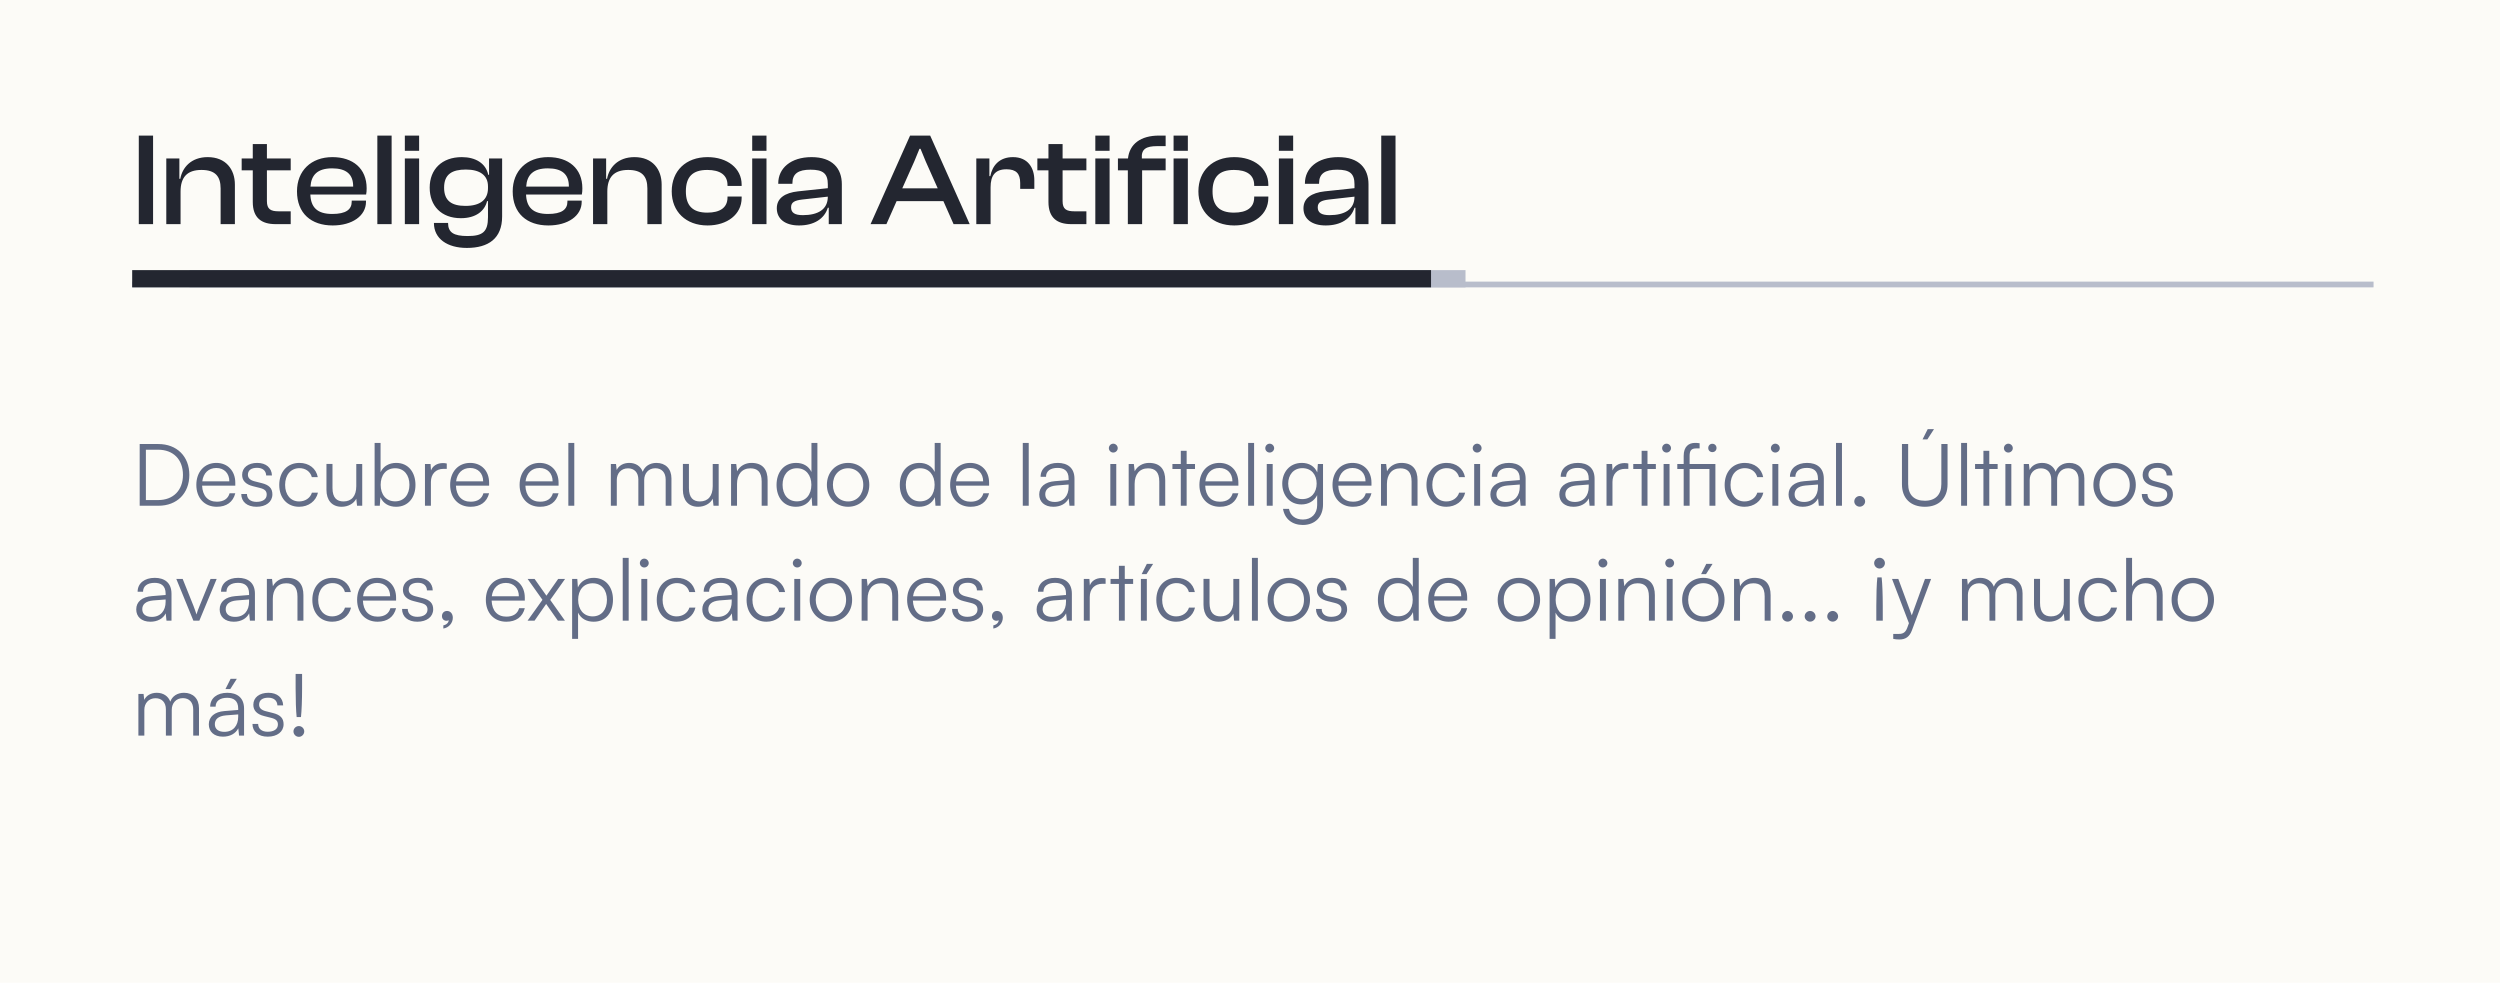 <svg width="435" height="171" viewBox="0 0 435 171" fill="none" xmlns="http://www.w3.org/2000/svg">
<rect width="435" height="171" fill="#FCFBF7"/>
<rect width="414" height="153" transform="translate(11 9)" fill="#FCFBF7"/>
<line x1="23" y1="49.5" x2="413" y2="49.5" stroke="#B8BDCB"/>
<path d="M26.634 39V23.59H24.15V39H26.634ZM31.418 39V33.342C31.418 30.858 32.545 29.57 35.052 29.57C37.421 29.57 38.387 30.651 38.387 32.79V39H40.871V32.123C40.871 29.478 39.307 27.339 36.133 27.339C33.235 27.339 31.717 29.179 31.372 31.111H31.211V27.569H28.934V39H31.418ZM50.583 39V36.769H48.513C47.087 36.769 46.443 36.401 46.443 34.998V29.639H50.583V27.569H46.443V25.062H43.982V27.569H42.05V29.639H43.982V35.136C43.982 37.919 45.5 39 47.961 39H50.583ZM57.886 39.23C61.29 39.23 63.682 37.551 63.682 35.113V34.906H61.198V35.09C61.198 36.447 60.209 37.229 57.817 37.229C55.172 37.229 54.091 36.056 53.999 33.848H63.705C63.774 33.503 63.797 33.181 63.797 32.767C63.797 29.294 61.382 27.339 57.84 27.339C54.114 27.339 51.676 29.731 51.676 33.296C51.676 37.114 54.137 39.23 57.886 39.23ZM57.794 29.294C60.232 29.294 61.451 30.306 61.451 32.422V32.468H54.022C54.16 30.421 55.264 29.294 57.794 29.294ZM68.142 39V23.59H65.658V39H68.142ZM72.926 26.235V23.59H70.442V26.235H72.926ZM72.926 39V27.569H70.442V39H72.926ZM80.194 37.965C82.793 37.965 84.334 36.723 84.748 34.998H84.909V37.804C84.909 40.357 83.966 41.07 81.367 41.07C78.929 41.07 77.963 40.449 77.963 38.793H75.502C75.502 41.553 77.848 43.14 81.229 43.14C84.978 43.14 87.37 41.507 87.37 37.666V27.569H85.093V30.421H84.955C84.541 28.42 82.747 27.339 80.355 27.339C76.882 27.339 74.766 29.478 74.766 32.652C74.766 35.826 76.79 37.965 80.194 37.965ZM77.273 32.652C77.273 30.306 78.676 29.501 81.068 29.501C83.483 29.501 84.909 30.49 84.909 32.422V32.744C84.909 34.768 83.529 35.826 80.999 35.826C78.653 35.826 77.273 34.998 77.273 32.652ZM95.419 39.23C98.823 39.23 101.215 37.551 101.215 35.113V34.906H98.731V35.09C98.731 36.447 97.742 37.229 95.35 37.229C92.705 37.229 91.624 36.056 91.532 33.848H101.238C101.307 33.503 101.33 33.181 101.33 32.767C101.33 29.294 98.915 27.339 95.373 27.339C91.647 27.339 89.209 29.731 89.209 33.296C89.209 37.114 91.67 39.23 95.419 39.23ZM95.327 29.294C97.765 29.294 98.984 30.306 98.984 32.422V32.468H91.555C91.693 30.421 92.797 29.294 95.327 29.294ZM105.674 39V33.342C105.674 30.858 106.801 29.57 109.308 29.57C111.677 29.57 112.643 30.651 112.643 32.79V39H115.127V32.123C115.127 29.478 113.563 27.339 110.389 27.339C107.491 27.339 105.973 29.179 105.628 31.111H105.467V27.569H103.19V39H105.674ZM123.113 39.23C126.54 39.23 129.047 37.298 129.047 34.446V34.193H126.586V34.354C126.586 36.125 125.298 36.999 123.067 36.999C120.491 36.999 119.341 35.757 119.341 33.296C119.341 30.789 120.491 29.57 123.067 29.57C125.298 29.57 126.586 30.444 126.586 32.215V32.353H129.047V32.123C129.047 29.271 126.54 27.339 123.113 27.339C119.341 27.339 116.88 29.731 116.88 33.296C116.88 36.815 119.341 39.23 123.113 39.23ZM133.368 26.235V23.59H130.884V26.235H133.368ZM133.368 39V27.569H130.884V39H133.368ZM139.027 39.23C141.626 39.23 143.443 38.08 144.041 36.148H144.202V39H146.479V32.054C146.479 29.317 144.846 27.339 141.212 27.339C137.578 27.339 135.416 29.294 135.416 31.893V31.985H137.877V31.893C137.877 30.214 138.912 29.524 141.028 29.524C143.213 29.524 144.041 30.191 144.041 32.077V32.744L138.843 33.296C136.589 33.549 135.163 34.469 135.163 36.24C135.163 38.126 136.658 39.23 139.027 39.23ZM137.647 36.079C137.647 35.182 138.268 34.883 139.556 34.722L144.041 34.216C144.041 36.47 142.293 37.436 139.694 37.436C138.268 37.436 137.647 36.999 137.647 36.079ZM154.237 39L156.008 34.998H164.15L165.921 39H168.727L161.85 23.59H158.354L151.477 39H154.237ZM159.09 28.075L159.987 25.89H160.171L161.068 28.075L163.161 32.767H156.997L159.09 28.075ZM172.361 39V32.583C172.361 30.536 173.166 29.455 175.121 29.455C176.823 29.455 177.513 30.214 177.513 31.847V32.859H179.974V31.364C179.974 29.202 178.847 27.339 176.248 27.339C173.902 27.339 172.66 28.811 172.315 30.651H172.154V27.569H169.877V39H172.361ZM189.032 39V36.769H186.962C185.536 36.769 184.892 36.401 184.892 34.998V29.639H189.032V27.569H184.892V25.062H182.431V27.569H180.499V29.639H182.431V35.136C182.431 37.919 183.949 39 186.41 39H189.032ZM193.07 26.235V23.59H190.586V26.235H193.07ZM193.07 39V27.569H190.586V39H193.07ZM198.728 39V29.639H202.822V27.569H198.682C198.544 25.913 199.487 25.43 201.304 25.43H202.822V23.59H201.695C198.452 23.59 196.543 25.062 196.267 27.569H194.519V29.639H196.244V39H198.728ZM206.686 26.235V23.59H204.202V26.235H206.686ZM206.686 39V27.569H204.202V39H206.686ZM214.754 39.23C218.181 39.23 220.688 37.298 220.688 34.446V34.193H218.227V34.354C218.227 36.125 216.939 36.999 214.708 36.999C212.132 36.999 210.982 35.757 210.982 33.296C210.982 30.789 212.132 29.57 214.708 29.57C216.939 29.57 218.227 30.444 218.227 32.215V32.353H220.688V32.123C220.688 29.271 218.181 27.339 214.754 27.339C210.982 27.339 208.521 29.731 208.521 33.296C208.521 36.815 210.982 39.23 214.754 39.23ZM225.009 26.235V23.59H222.525V26.235H225.009ZM225.009 39V27.569H222.525V39H225.009ZM230.667 39.23C233.266 39.23 235.083 38.08 235.681 36.148H235.842V39H238.119V32.054C238.119 29.317 236.486 27.339 232.852 27.339C229.218 27.339 227.056 29.294 227.056 31.893V31.985H229.517V31.893C229.517 30.214 230.552 29.524 232.668 29.524C234.853 29.524 235.681 30.191 235.681 32.077V32.744L230.483 33.296C228.229 33.549 226.803 34.469 226.803 36.24C226.803 38.126 228.298 39.23 230.667 39.23ZM229.287 36.079C229.287 35.182 229.908 34.883 231.196 34.722L235.681 34.216C235.681 36.47 233.933 37.436 231.334 37.436C229.908 37.436 229.287 36.999 229.287 36.079ZM242.821 39V23.59H240.337V39H242.821Z" fill="#232630"/>
<rect x="33" y="47" width="222" height="3" fill="#B8BDCB"/>
<rect x="23" y="47" width="226" height="3" fill="#232630"/>
<path d="M27.575 88C30.8 88 32.945 85.84 32.945 82.63C32.945 79.42 30.785 77.26 27.545 77.26H24.305V88H27.575ZM27.5 78.25C30.155 78.25 31.835 79.945 31.835 82.63C31.835 85.3 30.155 87.01 27.53 87.01H25.385V78.25H27.5ZM37.716 88.18C39.426 88.18 40.551 87.355 40.941 85.825H39.951C39.681 86.785 38.916 87.295 37.731 87.295C36.171 87.295 35.241 86.275 35.166 84.505H40.941V83.995C40.941 81.94 39.606 80.545 37.641 80.545C35.571 80.545 34.161 82.105 34.161 84.37C34.161 86.65 35.586 88.18 37.716 88.18ZM37.641 81.43C39.006 81.43 39.906 82.36 39.906 83.755H35.196C35.376 82.33 36.276 81.43 37.641 81.43ZM41.981 85.96C41.981 87.31 43.001 88.18 44.636 88.18C46.286 88.18 47.396 87.325 47.396 86.02C47.396 84.97 46.826 84.385 45.566 84.07L44.321 83.755C43.526 83.56 43.136 83.17 43.136 82.615C43.136 81.835 43.706 81.4 44.726 81.4C45.701 81.4 46.286 81.895 46.316 82.735H47.321C47.276 81.385 46.286 80.545 44.756 80.545C43.196 80.545 42.131 81.355 42.131 82.63C42.131 83.62 42.746 84.28 44.006 84.595L45.251 84.91C46.106 85.12 46.406 85.465 46.406 86.065C46.406 86.845 45.746 87.325 44.621 87.325C43.601 87.325 42.971 86.8 42.971 85.96H41.981ZM48.59 84.385C48.59 86.665 49.984 88.18 52.039 88.18C53.69 88.18 54.98 87.205 55.325 85.72H54.275C53.989 86.65 53.12 87.25 52.039 87.25C50.569 87.25 49.609 86.095 49.609 84.37C49.609 82.585 50.645 81.46 52.114 81.46C53.12 81.46 53.989 82.015 54.26 83.02H55.294C55.01 81.52 53.779 80.545 52.099 80.545C49.984 80.545 48.59 82.105 48.59 84.385ZM61.992 80.74V84.595C61.992 86.32 61.167 87.25 59.773 87.25C58.617 87.25 57.852 86.635 57.852 84.91V80.725H56.803V85.24C56.803 87.01 57.733 88.18 59.443 88.18C60.583 88.18 61.587 87.61 61.992 86.77L62.127 88H63.028V80.74H61.992ZM66.084 88L66.189 86.515C66.698 87.64 67.704 88.18 68.918 88.18C71.034 88.18 72.293 86.56 72.293 84.385C72.293 82.195 71.064 80.545 68.948 80.545C67.719 80.545 66.728 81.085 66.219 82.15V77.065H65.183V88H66.084ZM66.234 84.355C66.234 82.69 67.163 81.475 68.754 81.475C70.329 81.475 71.243 82.69 71.243 84.355C71.243 86.035 70.329 87.235 68.754 87.235C67.163 87.235 66.234 86.035 66.234 84.355ZM77.738 80.65C77.483 80.59 77.288 80.575 77.063 80.575C76.043 80.575 75.278 81.085 74.993 81.865L74.918 80.74H73.943V88H74.978V83.86C74.978 82.48 75.833 81.58 77.168 81.58H77.738V80.65ZM81.881 88.18C83.591 88.18 84.716 87.355 85.106 85.825H84.116C83.846 86.785 83.081 87.295 81.896 87.295C80.336 87.295 79.406 86.275 79.331 84.505H85.106V83.995C85.106 81.94 83.771 80.545 81.806 80.545C79.736 80.545 78.326 82.105 78.326 84.37C78.326 86.65 79.751 88.18 81.881 88.18ZM81.806 81.43C83.171 81.43 84.071 82.36 84.071 83.755H79.361C79.541 82.33 80.441 81.43 81.806 81.43ZM93.966 88.18C95.676 88.18 96.801 87.355 97.191 85.825H96.201C95.931 86.785 95.166 87.295 93.981 87.295C92.421 87.295 91.491 86.275 91.416 84.505H97.191V83.995C97.191 81.94 95.856 80.545 93.891 80.545C91.821 80.545 90.411 82.105 90.411 84.37C90.411 86.65 91.836 88.18 93.966 88.18ZM93.891 81.43C95.256 81.43 96.156 82.36 96.156 83.755H91.446C91.626 82.33 92.526 81.43 93.891 81.43ZM99.926 88V77.065H98.891V88H99.926ZM107.322 88V83.5C107.322 82.39 108.057 81.49 109.272 81.49C110.367 81.49 111.072 82.21 111.072 83.44V88H112.092V83.515C112.092 82.39 112.812 81.475 114.027 81.475C115.137 81.475 115.827 82.21 115.827 83.455V88H116.832V83.245C116.832 81.565 115.797 80.545 114.222 80.545C113.052 80.545 112.167 81.145 111.837 82.09C111.492 81.145 110.637 80.545 109.497 80.545C108.477 80.545 107.667 81.01 107.307 81.775L107.187 80.74H106.287V88H107.322ZM124.014 80.74V84.595C124.014 86.32 123.189 87.25 121.794 87.25C120.639 87.25 119.874 86.635 119.874 84.91V80.725H118.824V85.24C118.824 87.01 119.754 88.18 121.464 88.18C122.604 88.18 123.609 87.61 124.014 86.77L124.149 88H125.049V80.74H124.014ZM128.24 88V84.205C128.24 82.57 129.08 81.49 130.565 81.49C131.765 81.49 132.53 82.09 132.53 83.785V88H133.565V83.56C133.565 81.73 132.74 80.545 130.745 80.545C129.695 80.545 128.735 81.07 128.255 82L128.105 80.74H127.205V88H128.24ZM138.478 88.18C139.693 88.18 140.713 87.64 141.223 86.515L141.328 88H142.228V77.065H141.193V82.12C140.683 81.07 139.723 80.545 138.523 80.545C136.363 80.545 135.118 82.195 135.118 84.385C135.118 86.56 136.363 88.18 138.478 88.18ZM138.658 87.235C137.083 87.235 136.168 86.035 136.168 84.355C136.168 82.69 137.083 81.475 138.658 81.475C140.248 81.475 141.178 82.69 141.178 84.355C141.178 86.035 140.248 87.235 138.658 87.235ZM143.878 84.37C143.878 86.575 145.438 88.18 147.568 88.18C149.698 88.18 151.258 86.575 151.258 84.37C151.258 82.15 149.698 80.545 147.568 80.545C145.438 80.545 143.878 82.15 143.878 84.37ZM144.928 84.355C144.928 82.675 146.008 81.475 147.568 81.475C149.113 81.475 150.208 82.675 150.208 84.355C150.208 86.065 149.113 87.25 147.568 87.25C146.008 87.25 144.928 86.065 144.928 84.355ZM159.923 88.18C161.138 88.18 162.158 87.64 162.668 86.515L162.773 88H163.673V77.065H162.638V82.12C162.128 81.07 161.168 80.545 159.968 80.545C157.808 80.545 156.563 82.195 156.563 84.385C156.563 86.56 157.808 88.18 159.923 88.18ZM160.103 87.235C158.528 87.235 157.613 86.035 157.613 84.355C157.613 82.69 158.528 81.475 160.103 81.475C161.693 81.475 162.623 82.69 162.623 84.355C162.623 86.035 161.693 87.235 160.103 87.235ZM168.878 88.18C170.588 88.18 171.713 87.355 172.103 85.825H171.113C170.843 86.785 170.078 87.295 168.893 87.295C167.333 87.295 166.403 86.275 166.328 84.505H172.103V83.995C172.103 81.94 170.768 80.545 168.803 80.545C166.733 80.545 165.323 82.105 165.323 84.37C165.323 86.65 166.748 88.18 168.878 88.18ZM168.803 81.43C170.168 81.43 171.068 82.36 171.068 83.755H166.358C166.538 82.33 167.438 81.43 168.803 81.43ZM178.998 88V77.065H177.963V88H178.998ZM183.284 88.18C184.514 88.18 185.504 87.64 185.954 86.725L186.089 88H186.959V83.305C186.959 81.385 185.729 80.545 184.049 80.545C182.264 80.545 181.064 81.49 181.064 82.96H182.009C182.009 81.985 182.759 81.415 184.019 81.415C185.084 81.415 185.939 81.865 185.939 83.29V83.53L183.539 83.725C181.844 83.86 180.824 84.7 180.824 86.035C180.824 87.31 181.739 88.18 183.284 88.18ZM183.524 87.34C182.534 87.34 181.874 86.89 181.874 86.005C181.874 85.195 182.429 84.595 183.794 84.475L185.939 84.31V84.7C185.939 86.275 185.054 87.34 183.524 87.34ZM193.706 78.745C194.126 78.745 194.486 78.4 194.486 77.98C194.486 77.56 194.126 77.2 193.706 77.2C193.286 77.2 192.941 77.56 192.941 77.98C192.941 78.4 193.286 78.745 193.706 78.745ZM193.196 88H194.231V80.74H193.196V88ZM197.425 88V84.205C197.425 82.57 198.265 81.49 199.75 81.49C200.95 81.49 201.715 82.09 201.715 83.785V88H202.75V83.56C202.75 81.73 201.925 80.545 199.93 80.545C198.88 80.545 197.92 81.07 197.44 82L197.29 80.74H196.39V88H197.425ZM206.477 88V81.61H207.932V80.74H206.477V78.445H205.457V80.74H204.002V81.61H205.457V88H206.477ZM212.252 88.18C213.962 88.18 215.087 87.355 215.477 85.825H214.487C214.217 86.785 213.452 87.295 212.267 87.295C210.707 87.295 209.777 86.275 209.702 84.505H215.477V83.995C215.477 81.94 214.142 80.545 212.177 80.545C210.107 80.545 208.697 82.105 208.697 84.37C208.697 86.65 210.122 88.18 212.252 88.18ZM212.177 81.43C213.542 81.43 214.442 82.36 214.442 83.755H209.732C209.912 82.33 210.812 81.43 212.177 81.43ZM218.212 88V77.065H217.177V88H218.212ZM220.923 78.745C221.343 78.745 221.703 78.4 221.703 77.98C221.703 77.56 221.343 77.2 220.923 77.2C220.503 77.2 220.158 77.56 220.158 77.98C220.158 78.4 220.503 78.745 220.923 78.745ZM220.413 88H221.448V80.74H220.413V88ZM223.111 84.16C223.111 86.14 224.371 87.775 226.441 87.775C227.686 87.775 228.691 87.175 229.186 86.155V87.88C229.186 89.395 228.196 90.4 226.711 90.4C225.406 90.4 224.506 89.71 224.281 88.54H223.246C223.531 90.295 224.836 91.345 226.696 91.345C228.826 91.345 230.206 89.935 230.206 87.775V80.74H229.306L229.201 82.195C228.736 81.13 227.776 80.545 226.516 80.545C224.386 80.545 223.111 82.18 223.111 84.16ZM224.146 84.145C224.146 82.675 225.046 81.46 226.606 81.46C228.196 81.46 229.096 82.6 229.096 84.145C229.096 85.705 228.166 86.845 226.591 86.845C225.061 86.845 224.146 85.63 224.146 84.145ZM235.411 88.18C237.121 88.18 238.246 87.355 238.636 85.825H237.646C237.376 86.785 236.611 87.295 235.426 87.295C233.866 87.295 232.936 86.275 232.861 84.505H238.636V83.995C238.636 81.94 237.301 80.545 235.336 80.545C233.266 80.545 231.856 82.105 231.856 84.37C231.856 86.65 233.281 88.18 235.411 88.18ZM235.336 81.43C236.701 81.43 237.601 82.36 237.601 83.755H232.891C233.071 82.33 233.971 81.43 235.336 81.43ZM241.326 88V84.205C241.326 82.57 242.166 81.49 243.651 81.49C244.851 81.49 245.616 82.09 245.616 83.785V88H246.651V83.56C246.651 81.73 245.826 80.545 243.831 80.545C242.781 80.545 241.821 81.07 241.341 82L241.191 80.74H240.291V88H241.326ZM248.204 84.385C248.204 86.665 249.599 88.18 251.654 88.18C253.304 88.18 254.594 87.205 254.939 85.72H253.889C253.604 86.65 252.734 87.25 251.654 87.25C250.184 87.25 249.224 86.095 249.224 84.37C249.224 82.585 250.259 81.46 251.729 81.46C252.734 81.46 253.604 82.015 253.874 83.02H254.909C254.624 81.52 253.394 80.545 251.714 80.545C249.599 80.545 248.204 82.105 248.204 84.385ZM257.017 78.745C257.437 78.745 257.797 78.4 257.797 77.98C257.797 77.56 257.437 77.2 257.017 77.2C256.597 77.2 256.252 77.56 256.252 77.98C256.252 78.4 256.597 78.745 257.017 78.745ZM256.507 88H257.542V80.74H256.507V88ZM261.785 88.18C263.015 88.18 264.005 87.64 264.455 86.725L264.59 88H265.46V83.305C265.46 81.385 264.23 80.545 262.55 80.545C260.765 80.545 259.565 81.49 259.565 82.96H260.51C260.51 81.985 261.26 81.415 262.52 81.415C263.585 81.415 264.44 81.865 264.44 83.29V83.53L262.04 83.725C260.345 83.86 259.325 84.7 259.325 86.035C259.325 87.31 260.24 88.18 261.785 88.18ZM262.025 87.34C261.035 87.34 260.375 86.89 260.375 86.005C260.375 85.195 260.93 84.595 262.295 84.475L264.44 84.31V84.7C264.44 86.275 263.555 87.34 262.025 87.34ZM273.782 88.18C275.012 88.18 276.002 87.64 276.452 86.725L276.587 88H277.457V83.305C277.457 81.385 276.227 80.545 274.547 80.545C272.762 80.545 271.562 81.49 271.562 82.96H272.507C272.507 81.985 273.257 81.415 274.517 81.415C275.582 81.415 276.437 81.865 276.437 83.29V83.53L274.037 83.725C272.342 83.86 271.322 84.7 271.322 86.035C271.322 87.31 272.237 88.18 273.782 88.18ZM274.022 87.34C273.032 87.34 272.372 86.89 272.372 86.005C272.372 85.195 272.927 84.595 274.292 84.475L276.437 84.31V84.7C276.437 86.275 275.552 87.34 274.022 87.34ZM283.329 80.65C283.074 80.59 282.879 80.575 282.654 80.575C281.634 80.575 280.869 81.085 280.584 81.865L280.509 80.74H279.534V88H280.569V83.86C280.569 82.48 281.424 81.58 282.759 81.58H283.329V80.65ZM286.663 88V81.61H288.118V80.74H286.663V78.445H285.643V80.74H284.188V81.61H285.643V88H286.663ZM289.976 78.745C290.396 78.745 290.756 78.4 290.756 77.98C290.756 77.56 290.396 77.2 289.976 77.2C289.556 77.2 289.211 77.56 289.211 77.98C289.211 78.4 289.556 78.745 289.976 78.745ZM289.466 88H290.501V80.74H289.466V88ZM297.444 88H298.479V80.74H293.994V79.33C293.994 78.475 294.234 78.025 295.104 78.025H295.734V77.125C295.494 77.08 295.179 77.065 294.924 77.065C293.844 77.065 292.959 77.695 292.959 79.33V80.74H291.849V81.61H292.959V88H293.994V81.61H297.444V88ZM297.954 78.67C298.359 78.67 298.674 78.37 298.674 77.95C298.674 77.53 298.359 77.215 297.954 77.215C297.534 77.215 297.234 77.53 297.234 77.95C297.234 78.37 297.534 78.67 297.954 78.67ZM300.089 84.385C300.089 86.665 301.484 88.18 303.539 88.18C305.189 88.18 306.479 87.205 306.824 85.72H305.774C305.489 86.65 304.619 87.25 303.539 87.25C302.069 87.25 301.109 86.095 301.109 84.37C301.109 82.585 302.144 81.46 303.614 81.46C304.619 81.46 305.489 82.015 305.759 83.02H306.794C306.509 81.52 305.279 80.545 303.599 80.545C301.484 80.545 300.089 82.105 300.089 84.385ZM308.902 78.745C309.322 78.745 309.682 78.4 309.682 77.98C309.682 77.56 309.322 77.2 308.902 77.2C308.482 77.2 308.137 77.56 308.137 77.98C308.137 78.4 308.482 78.745 308.902 78.745ZM308.392 88H309.427V80.74H308.392V88ZM313.67 88.18C314.9 88.18 315.89 87.64 316.34 86.725L316.475 88H317.345V83.305C317.345 81.385 316.115 80.545 314.435 80.545C312.65 80.545 311.45 81.49 311.45 82.96H312.395C312.395 81.985 313.145 81.415 314.405 81.415C315.47 81.415 316.325 81.865 316.325 83.29V83.53L313.925 83.725C312.23 83.86 311.21 84.7 311.21 86.035C311.21 87.31 312.125 88.18 313.67 88.18ZM313.91 87.34C312.92 87.34 312.26 86.89 312.26 86.005C312.26 85.195 312.815 84.595 314.18 84.475L316.325 84.31V84.7C316.325 86.275 315.44 87.34 313.91 87.34ZM320.502 88V77.065H319.467V88H320.502ZM323.588 88.165C324.098 88.165 324.533 87.745 324.533 87.25C324.533 86.74 324.098 86.305 323.588 86.305C323.078 86.305 322.643 86.74 322.643 87.25C322.643 87.745 323.078 88.165 323.588 88.165ZM336.519 74.665H335.424L334.524 76.45H335.364L336.519 74.665ZM330.939 84.265C330.939 86.71 332.439 88.18 334.929 88.18C337.374 88.18 338.874 86.695 338.874 84.265V77.26H337.794V84.22C337.794 86.08 336.759 87.13 334.929 87.13C333.054 87.13 332.019 86.11 332.019 84.22V77.26H330.939V84.265ZM342.269 88V77.065H341.234V88H342.269ZM346.136 88V81.61H347.591V80.74H346.136V78.445H345.116V80.74H343.661V81.61H345.116V88H346.136ZM349.448 78.745C349.868 78.745 350.228 78.4 350.228 77.98C350.228 77.56 349.868 77.2 349.448 77.2C349.028 77.2 348.683 77.56 348.683 77.98C348.683 78.4 349.028 78.745 349.448 78.745ZM348.938 88H349.973V80.74H348.938V88ZM353.167 88V83.5C353.167 82.39 353.902 81.49 355.117 81.49C356.212 81.49 356.917 82.21 356.917 83.44V88H357.937V83.515C357.937 82.39 358.657 81.475 359.872 81.475C360.982 81.475 361.672 82.21 361.672 83.455V88H362.677V83.245C362.677 81.565 361.642 80.545 360.067 80.545C358.897 80.545 358.012 81.145 357.682 82.09C357.337 81.145 356.482 80.545 355.342 80.545C354.322 80.545 353.512 81.01 353.152 81.775L353.032 80.74H352.132V88H353.167ZM364.249 84.37C364.249 86.575 365.809 88.18 367.939 88.18C370.069 88.18 371.629 86.575 371.629 84.37C371.629 82.15 370.069 80.545 367.939 80.545C365.809 80.545 364.249 82.15 364.249 84.37ZM365.299 84.355C365.299 82.675 366.379 81.475 367.939 81.475C369.484 81.475 370.579 82.675 370.579 84.355C370.579 86.065 369.484 87.25 367.939 87.25C366.379 87.25 365.299 86.065 365.299 84.355ZM372.669 85.96C372.669 87.31 373.689 88.18 375.324 88.18C376.974 88.18 378.084 87.325 378.084 86.02C378.084 84.97 377.514 84.385 376.254 84.07L375.009 83.755C374.214 83.56 373.824 83.17 373.824 82.615C373.824 81.835 374.394 81.4 375.414 81.4C376.389 81.4 376.974 81.895 377.004 82.735H378.009C377.964 81.385 376.974 80.545 375.444 80.545C373.884 80.545 372.819 81.355 372.819 82.63C372.819 83.62 373.434 84.28 374.694 84.595L375.939 84.91C376.794 85.12 377.094 85.465 377.094 86.065C377.094 86.845 376.434 87.325 375.309 87.325C374.289 87.325 373.659 86.8 373.659 85.96H372.669ZM26.165 108.18C27.395 108.18 28.385 107.64 28.835 106.725L28.97 108H29.84V103.305C29.84 101.385 28.61 100.545 26.93 100.545C25.145 100.545 23.945 101.49 23.945 102.96H24.89C24.89 101.985 25.64 101.415 26.9 101.415C27.965 101.415 28.82 101.865 28.82 103.29V103.53L26.42 103.725C24.725 103.86 23.705 104.7 23.705 106.035C23.705 107.31 24.62 108.18 26.165 108.18ZM26.405 107.34C25.415 107.34 24.755 106.89 24.755 106.005C24.755 105.195 25.31 104.595 26.675 104.475L28.82 104.31V104.7C28.82 106.275 27.935 107.34 26.405 107.34ZM33.649 108H34.684L37.699 100.74H36.634L34.729 105.42C34.519 105.945 34.324 106.425 34.189 106.92C34.054 106.44 33.859 105.945 33.664 105.42L31.789 100.74H30.679L33.649 108ZM40.682 108.18C41.912 108.18 42.902 107.64 43.352 106.725L43.487 108H44.357V103.305C44.357 101.385 43.127 100.545 41.447 100.545C39.662 100.545 38.462 101.49 38.462 102.96H39.407C39.407 101.985 40.157 101.415 41.417 101.415C42.482 101.415 43.337 101.865 43.337 103.29V103.53L40.937 103.725C39.242 103.86 38.222 104.7 38.222 106.035C38.222 107.31 39.137 108.18 40.682 108.18ZM40.922 107.34C39.932 107.34 39.272 106.89 39.272 106.005C39.272 105.195 39.827 104.595 41.192 104.475L43.337 104.31V104.7C43.337 106.275 42.452 107.34 40.922 107.34ZM47.468 108V104.205C47.468 102.57 48.309 101.49 49.794 101.49C50.993 101.49 51.758 102.09 51.758 103.785V108H52.794V103.56C52.794 101.73 51.968 100.545 49.974 100.545C48.923 100.545 47.964 101.07 47.483 102L47.334 100.74H46.434V108H47.468ZM54.346 104.385C54.346 106.665 55.741 108.18 57.796 108.18C59.446 108.18 60.736 107.205 61.081 105.72H60.031C59.746 106.65 58.876 107.25 57.796 107.25C56.326 107.25 55.366 106.095 55.366 104.37C55.366 102.585 56.401 101.46 57.871 101.46C58.876 101.46 59.746 102.015 60.016 103.02H61.051C60.766 101.52 59.536 100.545 57.856 100.545C55.741 100.545 54.346 102.105 54.346 104.385ZM65.694 108.18C67.404 108.18 68.529 107.355 68.919 105.825H67.929C67.659 106.785 66.894 107.295 65.709 107.295C64.149 107.295 63.219 106.275 63.144 104.505H68.919V103.995C68.919 101.94 67.584 100.545 65.619 100.545C63.549 100.545 62.139 102.105 62.139 104.37C62.139 106.65 63.564 108.18 65.694 108.18ZM65.619 101.43C66.984 101.43 67.884 102.36 67.884 103.755H63.174C63.354 102.33 64.254 101.43 65.619 101.43ZM69.959 105.96C69.959 107.31 70.979 108.18 72.614 108.18C74.264 108.18 75.374 107.325 75.374 106.02C75.374 104.97 74.804 104.385 73.544 104.07L72.299 103.755C71.504 103.56 71.114 103.17 71.114 102.615C71.114 101.835 71.684 101.4 72.704 101.4C73.679 101.4 74.264 101.895 74.294 102.735H75.299C75.254 101.385 74.264 100.545 72.734 100.545C71.174 100.545 70.109 101.355 70.109 102.63C70.109 103.62 70.724 104.28 71.984 104.595L73.229 104.91C74.084 105.12 74.384 105.465 74.384 106.065C74.384 106.845 73.724 107.325 72.599 107.325C71.579 107.325 70.949 106.8 70.949 105.96H69.959ZM78.791 107.49C78.791 106.74 78.326 106.305 77.786 106.305C77.261 106.305 76.901 106.68 76.901 107.205C76.901 107.715 77.261 108.015 77.681 108.015C77.861 108.015 77.981 107.97 78.071 107.91C78.071 108.33 77.681 108.72 77.141 108.81V109.365C78.071 109.23 78.791 108.42 78.791 107.49ZM88.092 108.18C89.802 108.18 90.927 107.355 91.317 105.825H90.327C90.057 106.785 89.292 107.295 88.107 107.295C86.547 107.295 85.617 106.275 85.542 104.505H91.317V103.995C91.317 101.94 89.982 100.545 88.017 100.545C85.947 100.545 84.537 102.105 84.537 104.37C84.537 106.65 85.962 108.18 88.092 108.18ZM88.017 101.43C89.382 101.43 90.282 102.36 90.282 103.755H85.572C85.752 102.33 86.652 101.43 88.017 101.43ZM93.008 108L95.033 105.09L97.073 108H98.303L95.738 104.385L98.318 100.74H97.118L95.078 103.65L93.023 100.74H91.808L94.388 104.37L91.793 108H93.008ZM99.549 111.165H100.584V106.605C101.094 107.655 102.069 108.18 103.299 108.18C105.444 108.18 106.659 106.53 106.659 104.34C106.659 102.15 105.399 100.545 103.299 100.545C102.084 100.545 101.064 101.085 100.554 102.21L100.449 100.74H99.549V111.165ZM100.599 104.37C100.599 102.69 101.529 101.49 103.119 101.49C104.694 101.49 105.609 102.69 105.609 104.37C105.609 106.035 104.694 107.25 103.119 107.25C101.529 107.25 100.599 106.035 100.599 104.37ZM109.389 108V97.065H108.354V108H109.389ZM112.1 98.745C112.52 98.745 112.88 98.4 112.88 97.98C112.88 97.56 112.52 97.2 112.1 97.2C111.68 97.2 111.335 97.56 111.335 97.98C111.335 98.4 111.68 98.745 112.1 98.745ZM111.59 108H112.625V100.74H111.59V108ZM114.273 104.385C114.273 106.665 115.668 108.18 117.723 108.18C119.373 108.18 120.663 107.205 121.008 105.72H119.958C119.673 106.65 118.803 107.25 117.723 107.25C116.253 107.25 115.293 106.095 115.293 104.37C115.293 102.585 116.328 101.46 117.798 101.46C118.803 101.46 119.673 102.015 119.943 103.02H120.978C120.693 101.52 119.463 100.545 117.783 100.545C115.668 100.545 114.273 102.105 114.273 104.385ZM124.661 108.18C125.891 108.18 126.881 107.64 127.331 106.725L127.466 108H128.336V103.305C128.336 101.385 127.106 100.545 125.426 100.545C123.641 100.545 122.441 101.49 122.441 102.96H123.386C123.386 101.985 124.136 101.415 125.396 101.415C126.461 101.415 127.316 101.865 127.316 103.29V103.53L124.916 103.725C123.221 103.86 122.201 104.7 122.201 106.035C122.201 107.31 123.116 108.18 124.661 108.18ZM124.901 107.34C123.911 107.34 123.251 106.89 123.251 106.005C123.251 105.195 123.806 104.595 125.171 104.475L127.316 104.31V104.7C127.316 106.275 126.431 107.34 124.901 107.34ZM129.903 104.385C129.903 106.665 131.298 108.18 133.353 108.18C135.003 108.18 136.293 107.205 136.638 105.72H135.588C135.303 106.65 134.433 107.25 133.353 107.25C131.883 107.25 130.923 106.095 130.923 104.37C130.923 102.585 131.958 101.46 133.428 101.46C134.433 101.46 135.303 102.015 135.573 103.02H136.608C136.323 101.52 135.093 100.545 133.413 100.545C131.298 100.545 129.903 102.105 129.903 104.385ZM138.716 98.745C139.136 98.745 139.496 98.4 139.496 97.98C139.496 97.56 139.136 97.2 138.716 97.2C138.296 97.2 137.951 97.56 137.951 97.98C137.951 98.4 138.296 98.745 138.716 98.745ZM138.206 108H139.241V100.74H138.206V108ZM140.889 104.37C140.889 106.575 142.449 108.18 144.579 108.18C146.709 108.18 148.269 106.575 148.269 104.37C148.269 102.15 146.709 100.545 144.579 100.545C142.449 100.545 140.889 102.15 140.889 104.37ZM141.939 104.355C141.939 102.675 143.019 101.475 144.579 101.475C146.124 101.475 147.219 102.675 147.219 104.355C147.219 106.065 146.124 107.25 144.579 107.25C143.019 107.25 141.939 106.065 141.939 104.355ZM150.96 108V104.205C150.96 102.57 151.8 101.49 153.285 101.49C154.485 101.49 155.25 102.09 155.25 103.785V108H156.285V103.56C156.285 101.73 155.46 100.545 153.465 100.545C152.415 100.545 151.455 101.07 150.975 102L150.825 100.74H149.925V108H150.96ZM161.393 108.18C163.103 108.18 164.228 107.355 164.618 105.825H163.628C163.358 106.785 162.593 107.295 161.408 107.295C159.848 107.295 158.918 106.275 158.843 104.505H164.618V103.995C164.618 101.94 163.283 100.545 161.318 100.545C159.248 100.545 157.838 102.105 157.838 104.37C157.838 106.65 159.263 108.18 161.393 108.18ZM161.318 101.43C162.683 101.43 163.583 102.36 163.583 103.755H158.873C159.053 102.33 159.953 101.43 161.318 101.43ZM165.657 105.96C165.657 107.31 166.677 108.18 168.312 108.18C169.962 108.18 171.072 107.325 171.072 106.02C171.072 104.97 170.502 104.385 169.242 104.07L167.997 103.755C167.202 103.56 166.812 103.17 166.812 102.615C166.812 101.835 167.382 101.4 168.402 101.4C169.377 101.4 169.962 101.895 169.992 102.735H170.997C170.952 101.385 169.962 100.545 168.432 100.545C166.872 100.545 165.807 101.355 165.807 102.63C165.807 103.62 166.422 104.28 167.682 104.595L168.927 104.91C169.782 105.12 170.082 105.465 170.082 106.065C170.082 106.845 169.422 107.325 168.297 107.325C167.277 107.325 166.647 106.8 166.647 105.96H165.657ZM174.489 107.49C174.489 106.74 174.024 106.305 173.484 106.305C172.959 106.305 172.599 106.68 172.599 107.205C172.599 107.715 172.959 108.015 173.379 108.015C173.559 108.015 173.679 107.97 173.769 107.91C173.769 108.33 173.379 108.72 172.839 108.81V109.365C173.769 109.23 174.489 108.42 174.489 107.49ZM182.83 108.18C184.06 108.18 185.05 107.64 185.5 106.725L185.635 108H186.505V103.305C186.505 101.385 185.275 100.545 183.595 100.545C181.81 100.545 180.61 101.49 180.61 102.96H181.555C181.555 101.985 182.305 101.415 183.565 101.415C184.63 101.415 185.485 101.865 185.485 103.29V103.53L183.085 103.725C181.39 103.86 180.37 104.7 180.37 106.035C180.37 107.31 181.285 108.18 182.83 108.18ZM183.07 107.34C182.08 107.34 181.42 106.89 181.42 106.005C181.42 105.195 181.975 104.595 183.34 104.475L185.485 104.31V104.7C185.485 106.275 184.6 107.34 183.07 107.34ZM192.377 100.65C192.122 100.59 191.927 100.575 191.702 100.575C190.682 100.575 189.917 101.085 189.632 101.865L189.557 100.74H188.582V108H189.617V103.86C189.617 102.48 190.472 101.58 191.807 101.58H192.377V100.65ZM195.711 108V101.61H197.166V100.74H195.711V98.445H194.691V100.74H193.236V101.61H194.691V108H195.711ZM200.644 98.115H199.549L198.649 99.9H199.489L200.644 98.115ZM198.514 108H199.549V100.74H198.514V108ZM201.197 104.385C201.197 106.665 202.592 108.18 204.647 108.18C206.297 108.18 207.587 107.205 207.932 105.72H206.882C206.597 106.65 205.727 107.25 204.647 107.25C203.177 107.25 202.217 106.095 202.217 104.37C202.217 102.585 203.252 101.46 204.722 101.46C205.727 101.46 206.597 102.015 206.867 103.02H207.902C207.617 101.52 206.387 100.545 204.707 100.545C202.592 100.545 201.197 102.105 201.197 104.385ZM214.6 100.74V104.595C214.6 106.32 213.775 107.25 212.38 107.25C211.225 107.25 210.46 106.635 210.46 104.91V100.725H209.41V105.24C209.41 107.01 210.34 108.18 212.05 108.18C213.19 108.18 214.195 107.61 214.6 106.77L214.735 108H215.635V100.74H214.6ZM218.871 108V97.065H217.836V108H218.871ZM220.562 104.37C220.562 106.575 222.122 108.18 224.252 108.18C226.382 108.18 227.942 106.575 227.942 104.37C227.942 102.15 226.382 100.545 224.252 100.545C222.122 100.545 220.562 102.15 220.562 104.37ZM221.612 104.355C221.612 102.675 222.692 101.475 224.252 101.475C225.797 101.475 226.892 102.675 226.892 104.355C226.892 106.065 225.797 107.25 224.252 107.25C222.692 107.25 221.612 106.065 221.612 104.355ZM228.983 105.96C228.983 107.31 230.003 108.18 231.638 108.18C233.288 108.18 234.398 107.325 234.398 106.02C234.398 104.97 233.828 104.385 232.568 104.07L231.323 103.755C230.528 103.56 230.138 103.17 230.138 102.615C230.138 101.835 230.708 101.4 231.728 101.4C232.703 101.4 233.288 101.895 233.318 102.735H234.323C234.278 101.385 233.288 100.545 231.758 100.545C230.198 100.545 229.133 101.355 229.133 102.63C229.133 103.62 229.748 104.28 231.008 104.595L232.253 104.91C233.108 105.12 233.408 105.465 233.408 106.065C233.408 106.845 232.748 107.325 231.623 107.325C230.603 107.325 229.973 106.8 229.973 105.96H228.983ZM243.112 108.18C244.327 108.18 245.347 107.64 245.857 106.515L245.962 108H246.862V97.065H245.827V102.12C245.317 101.07 244.357 100.545 243.157 100.545C240.997 100.545 239.752 102.195 239.752 104.385C239.752 106.56 240.997 108.18 243.112 108.18ZM243.292 107.235C241.717 107.235 240.802 106.035 240.802 104.355C240.802 102.69 241.717 101.475 243.292 101.475C244.882 101.475 245.812 102.69 245.812 104.355C245.812 106.035 244.882 107.235 243.292 107.235ZM252.066 108.18C253.776 108.18 254.901 107.355 255.291 105.825H254.301C254.031 106.785 253.266 107.295 252.081 107.295C250.521 107.295 249.591 106.275 249.516 104.505H255.291V103.995C255.291 101.94 253.956 100.545 251.991 100.545C249.921 100.545 248.511 102.105 248.511 104.37C248.511 106.65 249.936 108.18 252.066 108.18ZM251.991 101.43C253.356 101.43 254.256 102.36 254.256 103.755H249.546C249.726 102.33 250.626 101.43 251.991 101.43ZM260.596 104.37C260.596 106.575 262.156 108.18 264.286 108.18C266.416 108.18 267.976 106.575 267.976 104.37C267.976 102.15 266.416 100.545 264.286 100.545C262.156 100.545 260.596 102.15 260.596 104.37ZM261.646 104.355C261.646 102.675 262.726 101.475 264.286 101.475C265.831 101.475 266.926 102.675 266.926 104.355C266.926 106.065 265.831 107.25 264.286 107.25C262.726 107.25 261.646 106.065 261.646 104.355ZM269.632 111.165H270.667V106.605C271.177 107.655 272.152 108.18 273.382 108.18C275.527 108.18 276.742 106.53 276.742 104.34C276.742 102.15 275.482 100.545 273.382 100.545C272.167 100.545 271.147 101.085 270.637 102.21L270.532 100.74H269.632V111.165ZM270.682 104.37C270.682 102.69 271.612 101.49 273.202 101.49C274.777 101.49 275.692 102.69 275.692 104.37C275.692 106.035 274.777 107.25 273.202 107.25C271.612 107.25 270.682 106.035 270.682 104.37ZM278.902 98.745C279.322 98.745 279.682 98.4 279.682 97.98C279.682 97.56 279.322 97.2 278.902 97.2C278.482 97.2 278.137 97.56 278.137 97.98C278.137 98.4 278.482 98.745 278.902 98.745ZM278.392 108H279.427V100.74H278.392V108ZM282.62 108V104.205C282.62 102.57 283.46 101.49 284.945 101.49C286.145 101.49 286.91 102.09 286.91 103.785V108H287.945V103.56C287.945 101.73 287.12 100.545 285.125 100.545C284.075 100.545 283.115 101.07 282.635 102L282.485 100.74H281.585V108H282.62ZM290.518 98.745C290.938 98.745 291.298 98.4 291.298 97.98C291.298 97.56 290.938 97.2 290.518 97.2C290.098 97.2 289.753 97.56 289.753 97.98C289.753 98.4 290.098 98.745 290.518 98.745ZM290.008 108H291.043V100.74H290.008V108ZM297.986 98.115H296.891L295.991 99.9H296.846L297.986 98.115ZM292.691 104.37C292.691 106.575 294.251 108.18 296.381 108.18C298.511 108.18 300.071 106.575 300.071 104.37C300.071 102.15 298.511 100.545 296.381 100.545C294.251 100.545 292.691 102.15 292.691 104.37ZM293.741 104.355C293.741 102.675 294.821 101.475 296.381 101.475C297.926 101.475 299.021 102.675 299.021 104.355C299.021 106.065 297.926 107.25 296.381 107.25C294.821 107.25 293.741 106.065 293.741 104.355ZM302.761 108V104.205C302.761 102.57 303.601 101.49 305.086 101.49C306.286 101.49 307.051 102.09 307.051 103.785V108H308.086V103.56C308.086 101.73 307.261 100.545 305.266 100.545C304.216 100.545 303.256 101.07 302.776 102L302.626 100.74H301.726V108H302.761ZM311.034 108.165C311.544 108.165 311.979 107.745 311.979 107.25C311.979 106.74 311.544 106.305 311.034 106.305C310.524 106.305 310.089 106.74 310.089 107.25C310.089 107.745 310.524 108.165 311.034 108.165ZM314.96 108.165C315.47 108.165 315.905 107.745 315.905 107.25C315.905 106.74 315.47 106.305 314.96 106.305C314.45 106.305 314.015 106.74 314.015 107.25C314.015 107.745 314.45 108.165 314.96 108.165ZM318.886 108.165C319.396 108.165 319.831 107.745 319.831 107.25C319.831 106.74 319.396 106.305 318.886 106.305C318.376 106.305 317.941 106.74 317.941 107.25C317.941 107.745 318.376 108.165 318.886 108.165ZM327.047 97.05C326.522 97.05 326.102 97.47 326.102 97.98C326.102 98.49 326.522 98.925 327.047 98.925C327.542 98.925 327.977 98.49 327.977 97.98C327.977 97.47 327.542 97.05 327.047 97.05ZM326.657 100.47C326.537 101.55 326.477 103.515 326.477 105.465V108H327.602V105.465C327.602 103.5 327.527 101.535 327.407 100.47H326.657ZM329.424 111.165C329.754 111.24 330.084 111.27 330.519 111.27C331.554 111.27 332.259 110.805 332.679 109.665L336.009 100.74H334.944L332.649 107.07L330.309 100.74H329.214L332.154 108.435L331.839 109.29C331.479 110.265 330.849 110.31 330.219 110.31H329.424V111.165ZM342.415 108V103.5C342.415 102.39 343.15 101.49 344.365 101.49C345.46 101.49 346.165 102.21 346.165 103.44V108H347.185V103.515C347.185 102.39 347.905 101.475 349.12 101.475C350.23 101.475 350.92 102.21 350.92 103.455V108H351.925V103.245C351.925 101.565 350.89 100.545 349.315 100.545C348.145 100.545 347.26 101.145 346.93 102.09C346.585 101.145 345.73 100.545 344.59 100.545C343.57 100.545 342.76 101.01 342.4 101.775L342.28 100.74H341.38V108H342.415ZM359.107 100.74V104.595C359.107 106.32 358.282 107.25 356.887 107.25C355.732 107.25 354.967 106.635 354.967 104.91V100.725H353.917V105.24C353.917 107.01 354.847 108.18 356.557 108.18C357.697 108.18 358.702 107.61 359.107 106.77L359.242 108H360.142V100.74H359.107ZM361.641 104.385C361.641 106.665 363.036 108.18 365.091 108.18C366.741 108.18 368.031 107.205 368.376 105.72H367.326C367.041 106.65 366.171 107.25 365.091 107.25C363.621 107.25 362.661 106.095 362.661 104.37C362.661 102.585 363.696 101.46 365.166 101.46C366.171 101.46 367.041 102.015 367.311 103.02H368.346C368.061 101.52 366.831 100.545 365.151 100.545C363.036 100.545 361.641 102.105 361.641 104.385ZM370.979 107.985V104.04C370.979 102.645 371.789 101.49 373.349 101.49C374.474 101.49 375.269 102.09 375.269 103.785V108H376.304V103.56C376.304 101.73 375.449 100.545 373.544 100.545C372.329 100.545 371.444 101.13 370.979 102V97.065H369.944V107.985H370.979ZM377.857 104.37C377.857 106.575 379.417 108.18 381.547 108.18C383.677 108.18 385.237 106.575 385.237 104.37C385.237 102.15 383.677 100.545 381.547 100.545C379.417 100.545 377.857 102.15 377.857 104.37ZM378.907 104.355C378.907 102.675 379.987 101.475 381.547 101.475C383.092 101.475 384.187 102.675 384.187 104.355C384.187 106.065 383.092 107.25 381.547 107.25C379.987 107.25 378.907 106.065 378.907 104.355ZM25.115 128V123.5C25.115 122.39 25.85 121.49 27.065 121.49C28.16 121.49 28.865 122.21 28.865 123.44V128H29.885V123.515C29.885 122.39 30.605 121.475 31.82 121.475C32.93 121.475 33.62 122.21 33.62 123.455V128H34.625V123.245C34.625 121.565 33.59 120.545 32.015 120.545C30.845 120.545 29.96 121.145 29.63 122.09C29.285 121.145 28.43 120.545 27.29 120.545C26.27 120.545 25.46 121.01 25.1 121.775L24.98 120.74H24.08V128H25.115ZM41.207 118.115H40.127L39.227 119.9H40.067L41.207 118.115ZM38.792 128.18C40.022 128.18 41.012 127.64 41.462 126.725L41.597 128H42.467V123.305C42.467 121.385 41.237 120.545 39.557 120.545C37.772 120.545 36.572 121.49 36.572 122.96H37.517C37.517 121.985 38.267 121.415 39.527 121.415C40.592 121.415 41.447 121.865 41.447 123.29V123.53L39.047 123.725C37.352 123.86 36.332 124.7 36.332 126.035C36.332 127.31 37.247 128.18 38.792 128.18ZM39.032 127.34C38.042 127.34 37.382 126.89 37.382 126.005C37.382 125.195 37.937 124.595 39.302 124.475L41.447 124.31V124.7C41.447 126.275 40.562 127.34 39.032 127.34ZM43.929 125.96C43.929 127.31 44.949 128.18 46.584 128.18C48.234 128.18 49.344 127.325 49.344 126.02C49.344 124.97 48.774 124.385 47.514 124.07L46.269 123.755C45.474 123.56 45.084 123.17 45.084 122.615C45.084 121.835 45.654 121.4 46.674 121.4C47.649 121.4 48.234 121.895 48.264 122.735H49.269C49.224 121.385 48.234 120.545 46.704 120.545C45.144 120.545 44.079 121.355 44.079 122.63C44.079 123.62 44.694 124.28 45.954 124.595L47.199 124.91C48.054 125.12 48.354 125.465 48.354 126.065C48.354 126.845 47.694 127.325 46.569 127.325C45.549 127.325 44.919 126.8 44.919 125.96H43.929ZM52.368 124.775C52.488 123.71 52.563 121.745 52.563 119.795V117.26H51.438V119.795C51.438 121.73 51.498 123.71 51.618 124.775H52.368ZM52.008 128.21C52.503 128.21 52.938 127.775 52.938 127.265C52.938 126.755 52.503 126.335 52.008 126.335C51.483 126.335 51.063 126.755 51.063 127.265C51.063 127.775 51.483 128.21 52.008 128.21Z" fill="#636D87"/>
</svg>
